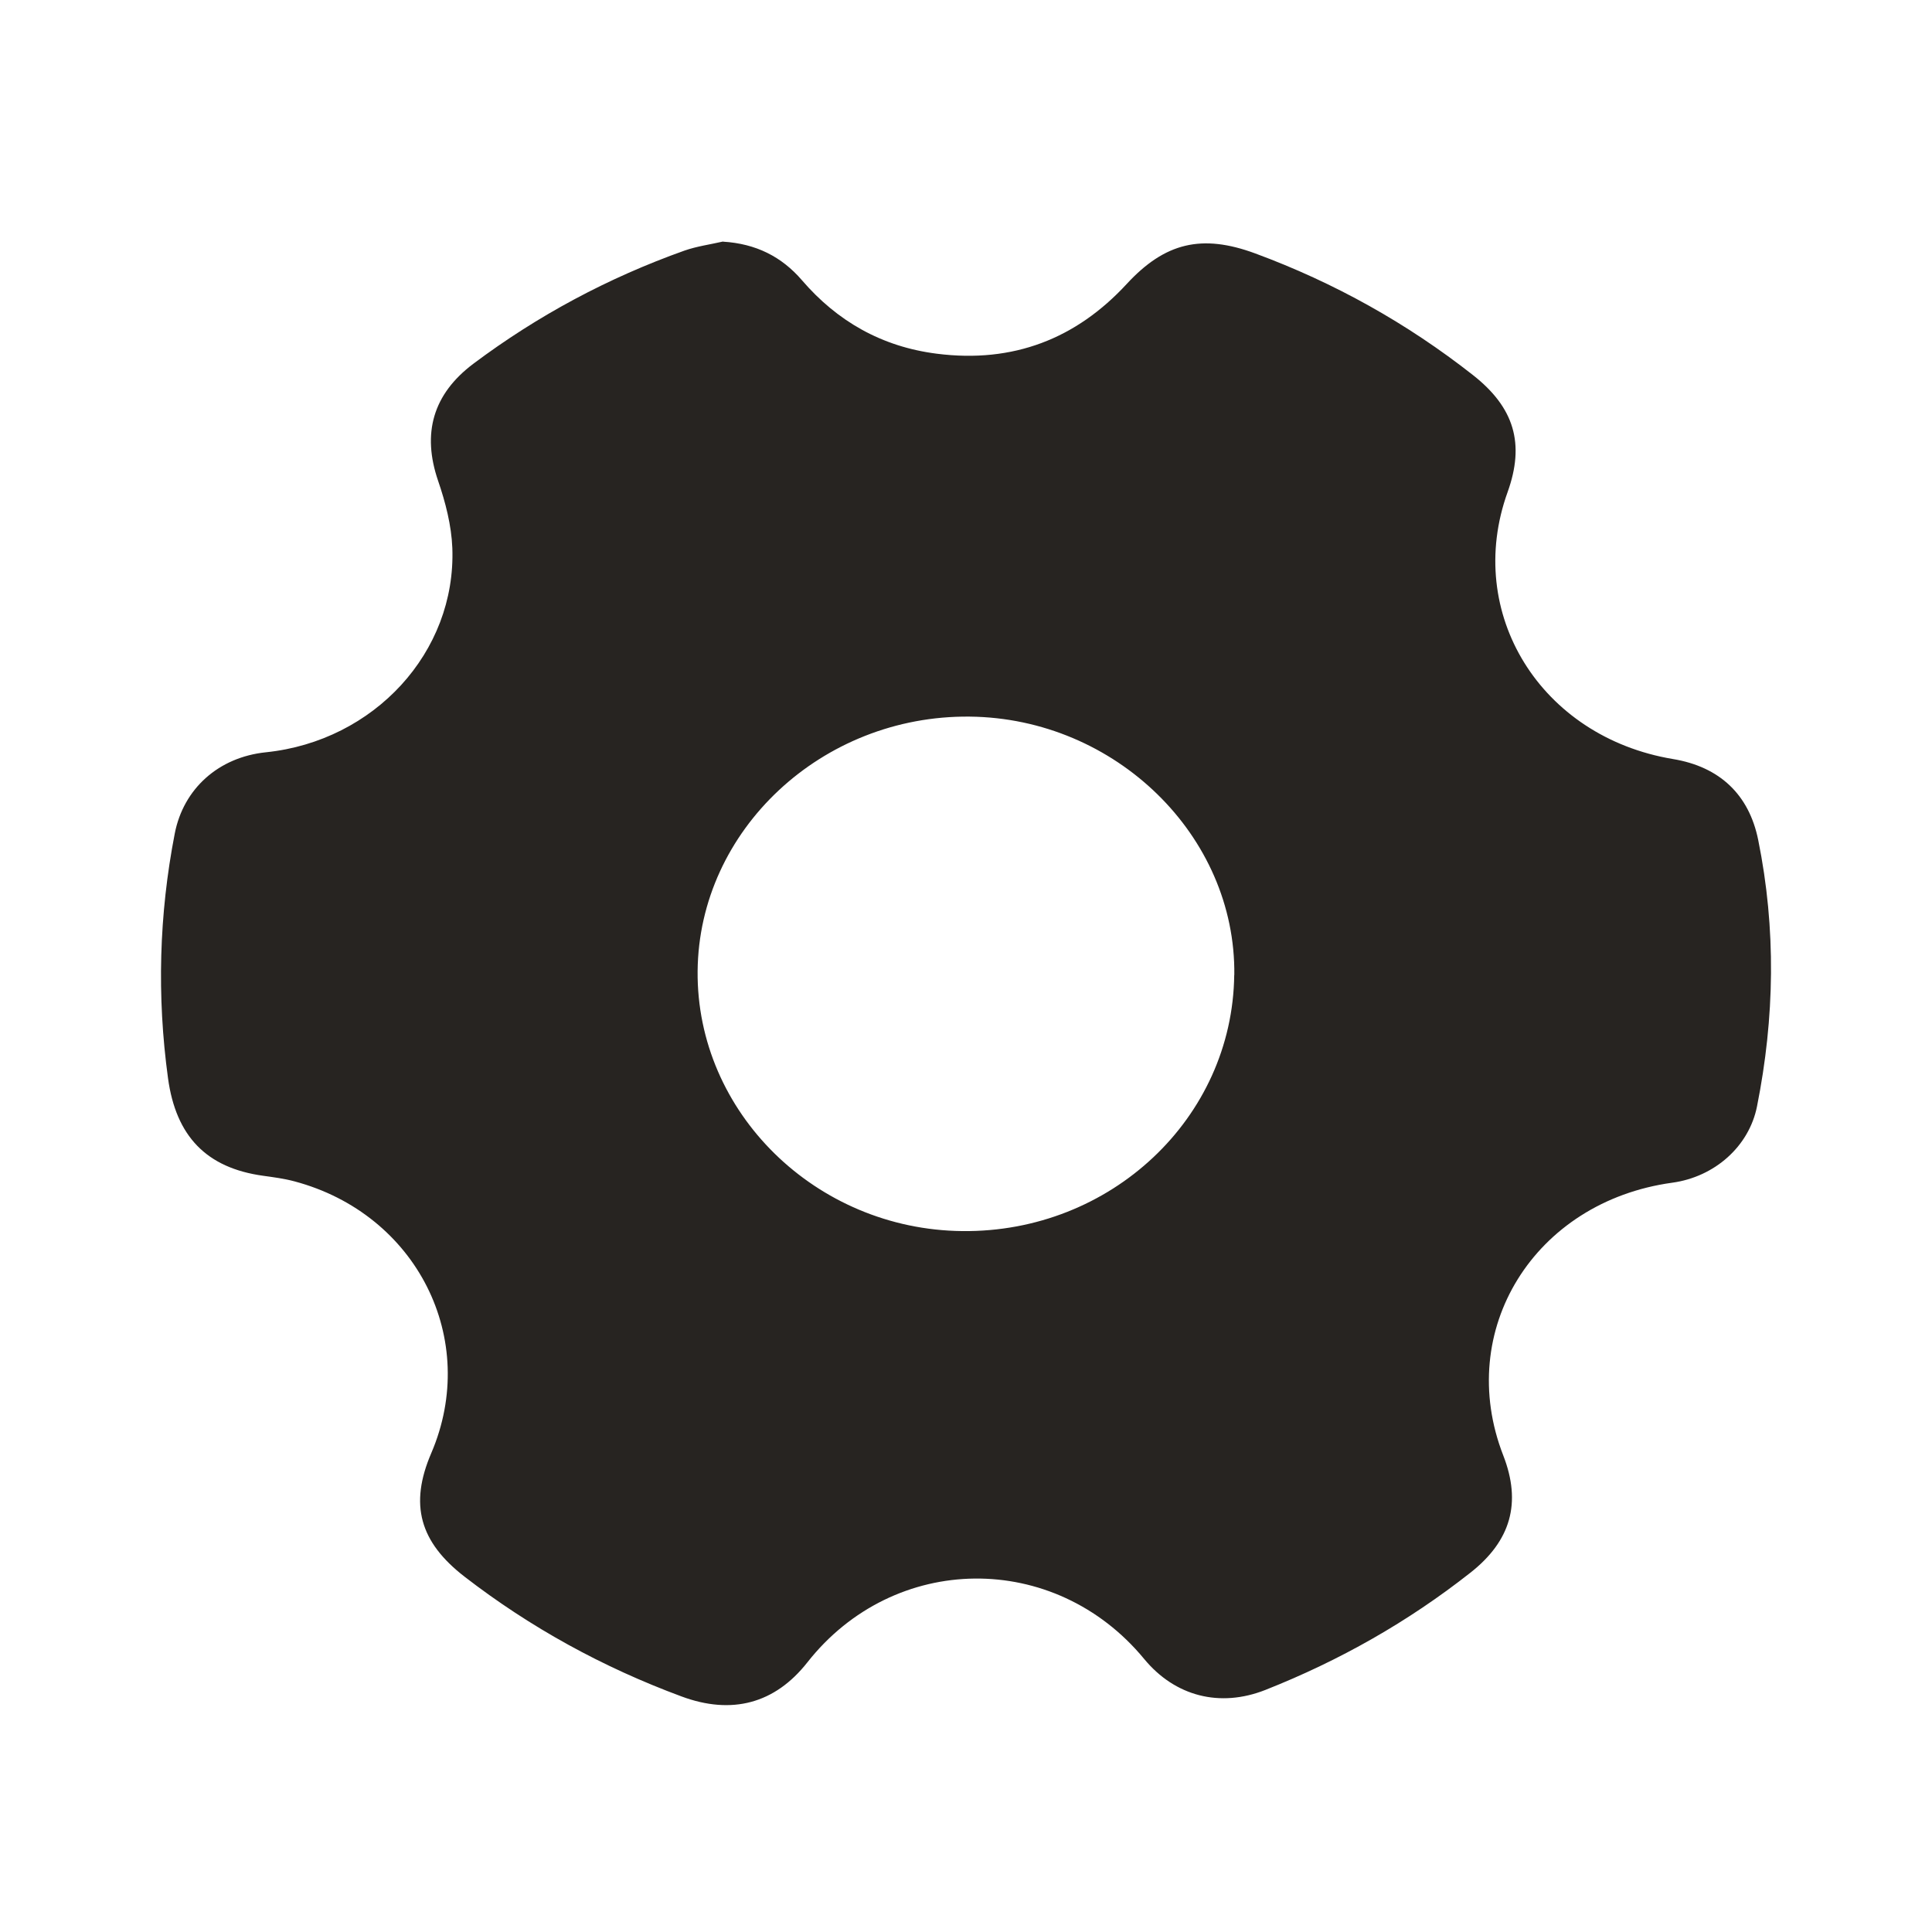 <svg width="24" height="24" viewBox="0 0 24 24" fill="none" xmlns="http://www.w3.org/2000/svg">
<path d="M8.982 3.002C9.389 3.027 9.709 3.187 9.962 3.481C10.399 3.989 10.951 4.307 11.638 4.394C12.587 4.515 13.37 4.207 13.997 3.527C14.47 3.015 14.928 2.902 15.595 3.149C16.58 3.513 17.48 4.017 18.296 4.658C18.812 5.063 18.944 5.511 18.728 6.113C18.186 7.618 19.138 9.155 20.782 9.429C21.363 9.525 21.727 9.871 21.841 10.434C22.065 11.539 22.046 12.643 21.826 13.745C21.727 14.241 21.3 14.62 20.773 14.692C19.058 14.928 18.069 16.526 18.674 18.08C18.903 18.668 18.77 19.141 18.264 19.538C17.492 20.146 16.642 20.628 15.719 20.993C15.154 21.216 14.597 21.073 14.213 20.608C13.1 19.259 11.107 19.28 10.029 20.651C9.627 21.162 9.092 21.307 8.464 21.073C7.487 20.711 6.589 20.218 5.772 19.587C5.213 19.155 5.083 18.69 5.357 18.052C5.963 16.64 5.179 15.08 3.657 14.675C3.531 14.641 3.399 14.624 3.27 14.606C2.563 14.509 2.185 14.113 2.087 13.393C1.948 12.375 1.975 11.363 2.171 10.354C2.279 9.799 2.713 9.406 3.304 9.345C4.648 9.206 5.667 8.102 5.619 6.807C5.608 6.526 5.534 6.24 5.442 5.972C5.241 5.385 5.376 4.897 5.881 4.518C6.679 3.92 7.554 3.451 8.503 3.113C8.657 3.059 8.823 3.037 8.983 3L8.982 3.002ZM15.333 12.112C15.354 10.383 13.857 8.921 12.046 8.902C10.209 8.883 8.682 10.312 8.666 12.064C8.651 13.818 10.133 15.274 11.954 15.293C13.799 15.313 15.311 13.89 15.332 12.111L15.333 12.112Z" fill="#272421"/>
</svg>
